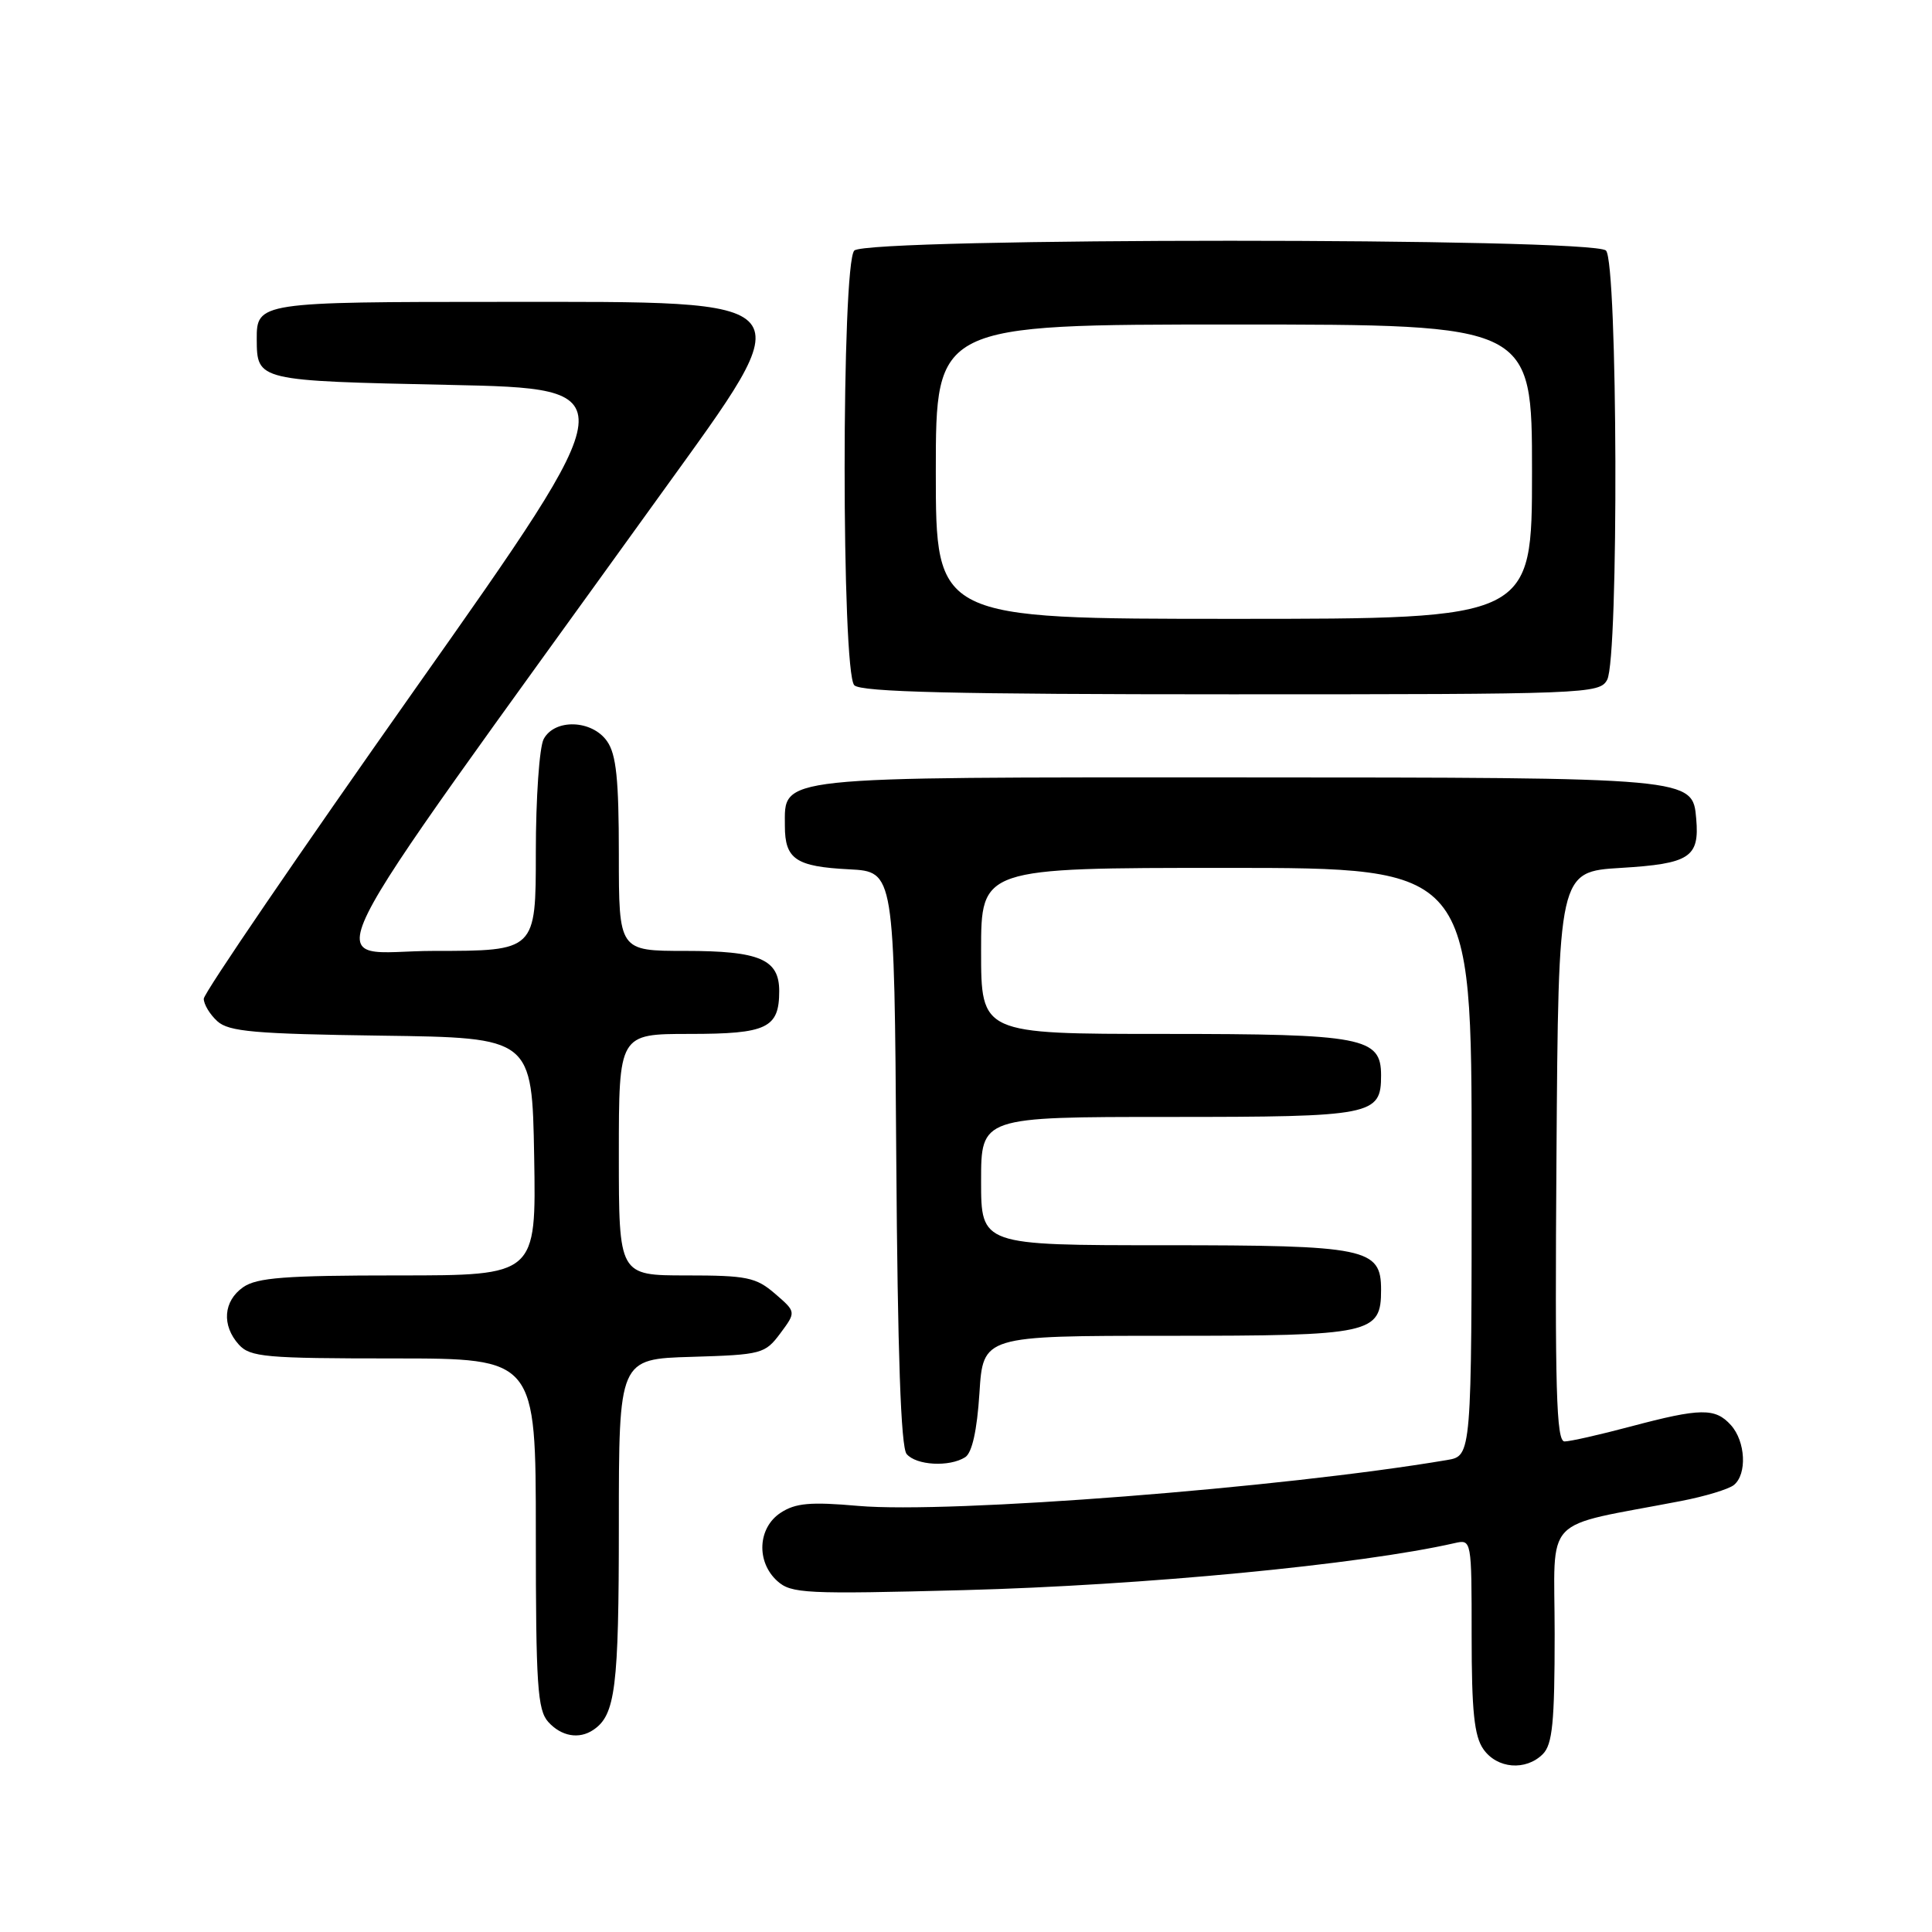 <?xml version="1.0" encoding="UTF-8" standalone="no"?>
<!DOCTYPE svg PUBLIC "-//W3C//DTD SVG 1.1//EN" "http://www.w3.org/Graphics/SVG/1.1/DTD/svg11.dtd" >
<svg xmlns="http://www.w3.org/2000/svg" xmlns:xlink="http://www.w3.org/1999/xlink" version="1.1" viewBox="0 0 256 256">
 <g >
 <path fill="currentColor"
d=" M 204.43 232.43 C 205.71 231.15 206.00 228.22 206.00 216.50 C 206.00 200.44 204.04 202.50 222.75 198.89 C 225.91 198.28 229.06 197.33 229.75 196.77 C 231.52 195.33 231.30 190.99 229.35 188.83 C 227.27 186.53 225.33 186.56 216.07 189.02 C 211.98 190.11 208.04 191.00 207.31 191.00 C 206.22 191.00 206.02 184.12 206.24 153.25 C 206.50 115.50 206.50 115.50 214.79 115.00 C 223.89 114.45 225.20 113.60 224.76 108.52 C 224.28 103.01 224.56 103.03 163.97 103.01 C 102.17 103.00 104.00 102.80 104.00 109.43 C 104.00 113.85 105.45 114.83 112.53 115.19 C 118.50 115.50 118.50 115.50 118.76 153.41 C 118.94 179.36 119.37 191.75 120.13 192.66 C 121.39 194.17 125.79 194.42 127.89 193.09 C 128.80 192.51 129.46 189.57 129.78 184.60 C 130.26 177.00 130.26 177.00 154.80 177.00 C 181.81 177.00 183.00 176.74 183.00 170.90 C 183.00 165.39 181.12 165.00 154.28 165.00 C 130.00 165.00 130.00 165.00 130.00 156.50 C 130.00 148.00 130.00 148.00 154.93 148.00 C 181.94 148.00 183.00 147.79 183.00 142.49 C 183.00 137.45 180.64 137.00 154.28 137.00 C 130.00 137.00 130.00 137.00 130.00 126.00 C 130.00 115.00 130.00 115.00 162.50 115.00 C 195.00 115.00 195.00 115.00 195.00 153.95 C 195.00 192.91 195.00 192.91 191.75 193.46 C 169.89 197.16 125.81 200.59 113.73 199.54 C 107.38 198.98 105.41 199.16 103.44 200.45 C 100.40 202.44 100.18 206.95 102.99 209.49 C 104.84 211.16 106.72 211.25 127.74 210.70 C 151.51 210.07 180.24 207.32 192.75 204.47 C 194.99 203.96 195.00 204.00 195.00 216.76 C 195.00 226.72 195.34 230.05 196.56 231.78 C 198.37 234.37 202.17 234.68 204.43 232.43 Z  M 78.60 229.23 C 81.55 227.27 82.00 223.66 82.00 202.10 C 82.00 180.07 82.00 180.07 91.65 179.79 C 100.93 179.51 101.37 179.39 103.40 176.67 C 105.50 173.84 105.50 173.84 102.69 171.42 C 100.18 169.25 98.96 169.00 90.94 169.00 C 82.00 169.00 82.00 169.00 82.00 153.00 C 82.00 137.00 82.00 137.00 91.38 137.00 C 101.63 137.00 103.25 136.23 103.25 131.32 C 103.25 127.11 100.66 126.00 90.81 126.00 C 82.00 126.00 82.00 126.00 82.00 113.22 C 82.00 103.28 81.66 99.95 80.44 98.22 C 78.45 95.37 73.50 95.20 72.04 97.93 C 71.47 99.00 71.00 105.75 71.00 112.93 C 71.00 126.00 71.00 126.00 57.51 126.00 C 42.50 126.00 39.21 132.61 87.65 65.35 C 106.53 39.15 107.24 40.00 66.63 40.00 C 34.37 40.00 33.99 40.06 34.02 44.95 C 34.05 50.46 34.05 50.46 59.50 51.00 C 83.09 51.50 83.09 51.50 55.04 91.25 C 39.62 113.11 27.00 131.60 27.00 132.34 C 27.00 133.08 27.81 134.42 28.80 135.32 C 30.32 136.70 33.76 137.00 50.55 137.23 C 70.50 137.50 70.50 137.50 70.78 153.25 C 71.05 169.00 71.05 169.00 52.75 169.00 C 37.80 169.00 34.04 169.29 32.22 170.56 C 29.59 172.40 29.35 175.62 31.65 178.17 C 33.15 179.82 35.17 180.00 52.15 180.00 C 71.00 180.00 71.00 180.00 71.00 203.17 C 71.00 223.33 71.22 226.58 72.65 228.17 C 74.38 230.08 76.72 230.49 78.60 229.23 Z  M 212.96 90.07 C 214.51 87.17 214.36 34.76 212.80 33.20 C 211.07 31.47 114.93 31.47 113.20 33.20 C 111.49 34.91 111.49 89.09 113.20 90.80 C 114.10 91.70 126.57 92.00 163.16 92.00 C 210.35 92.00 211.96 91.94 212.96 90.07 Z  M 124.00 62.50 C 124.00 43.00 124.00 43.00 163.50 43.00 C 203.00 43.00 203.00 43.00 203.00 62.50 C 203.00 82.00 203.00 82.00 163.50 82.00 C 124.00 82.00 124.00 82.00 124.00 62.50 Z "/>
</g>
</svg>